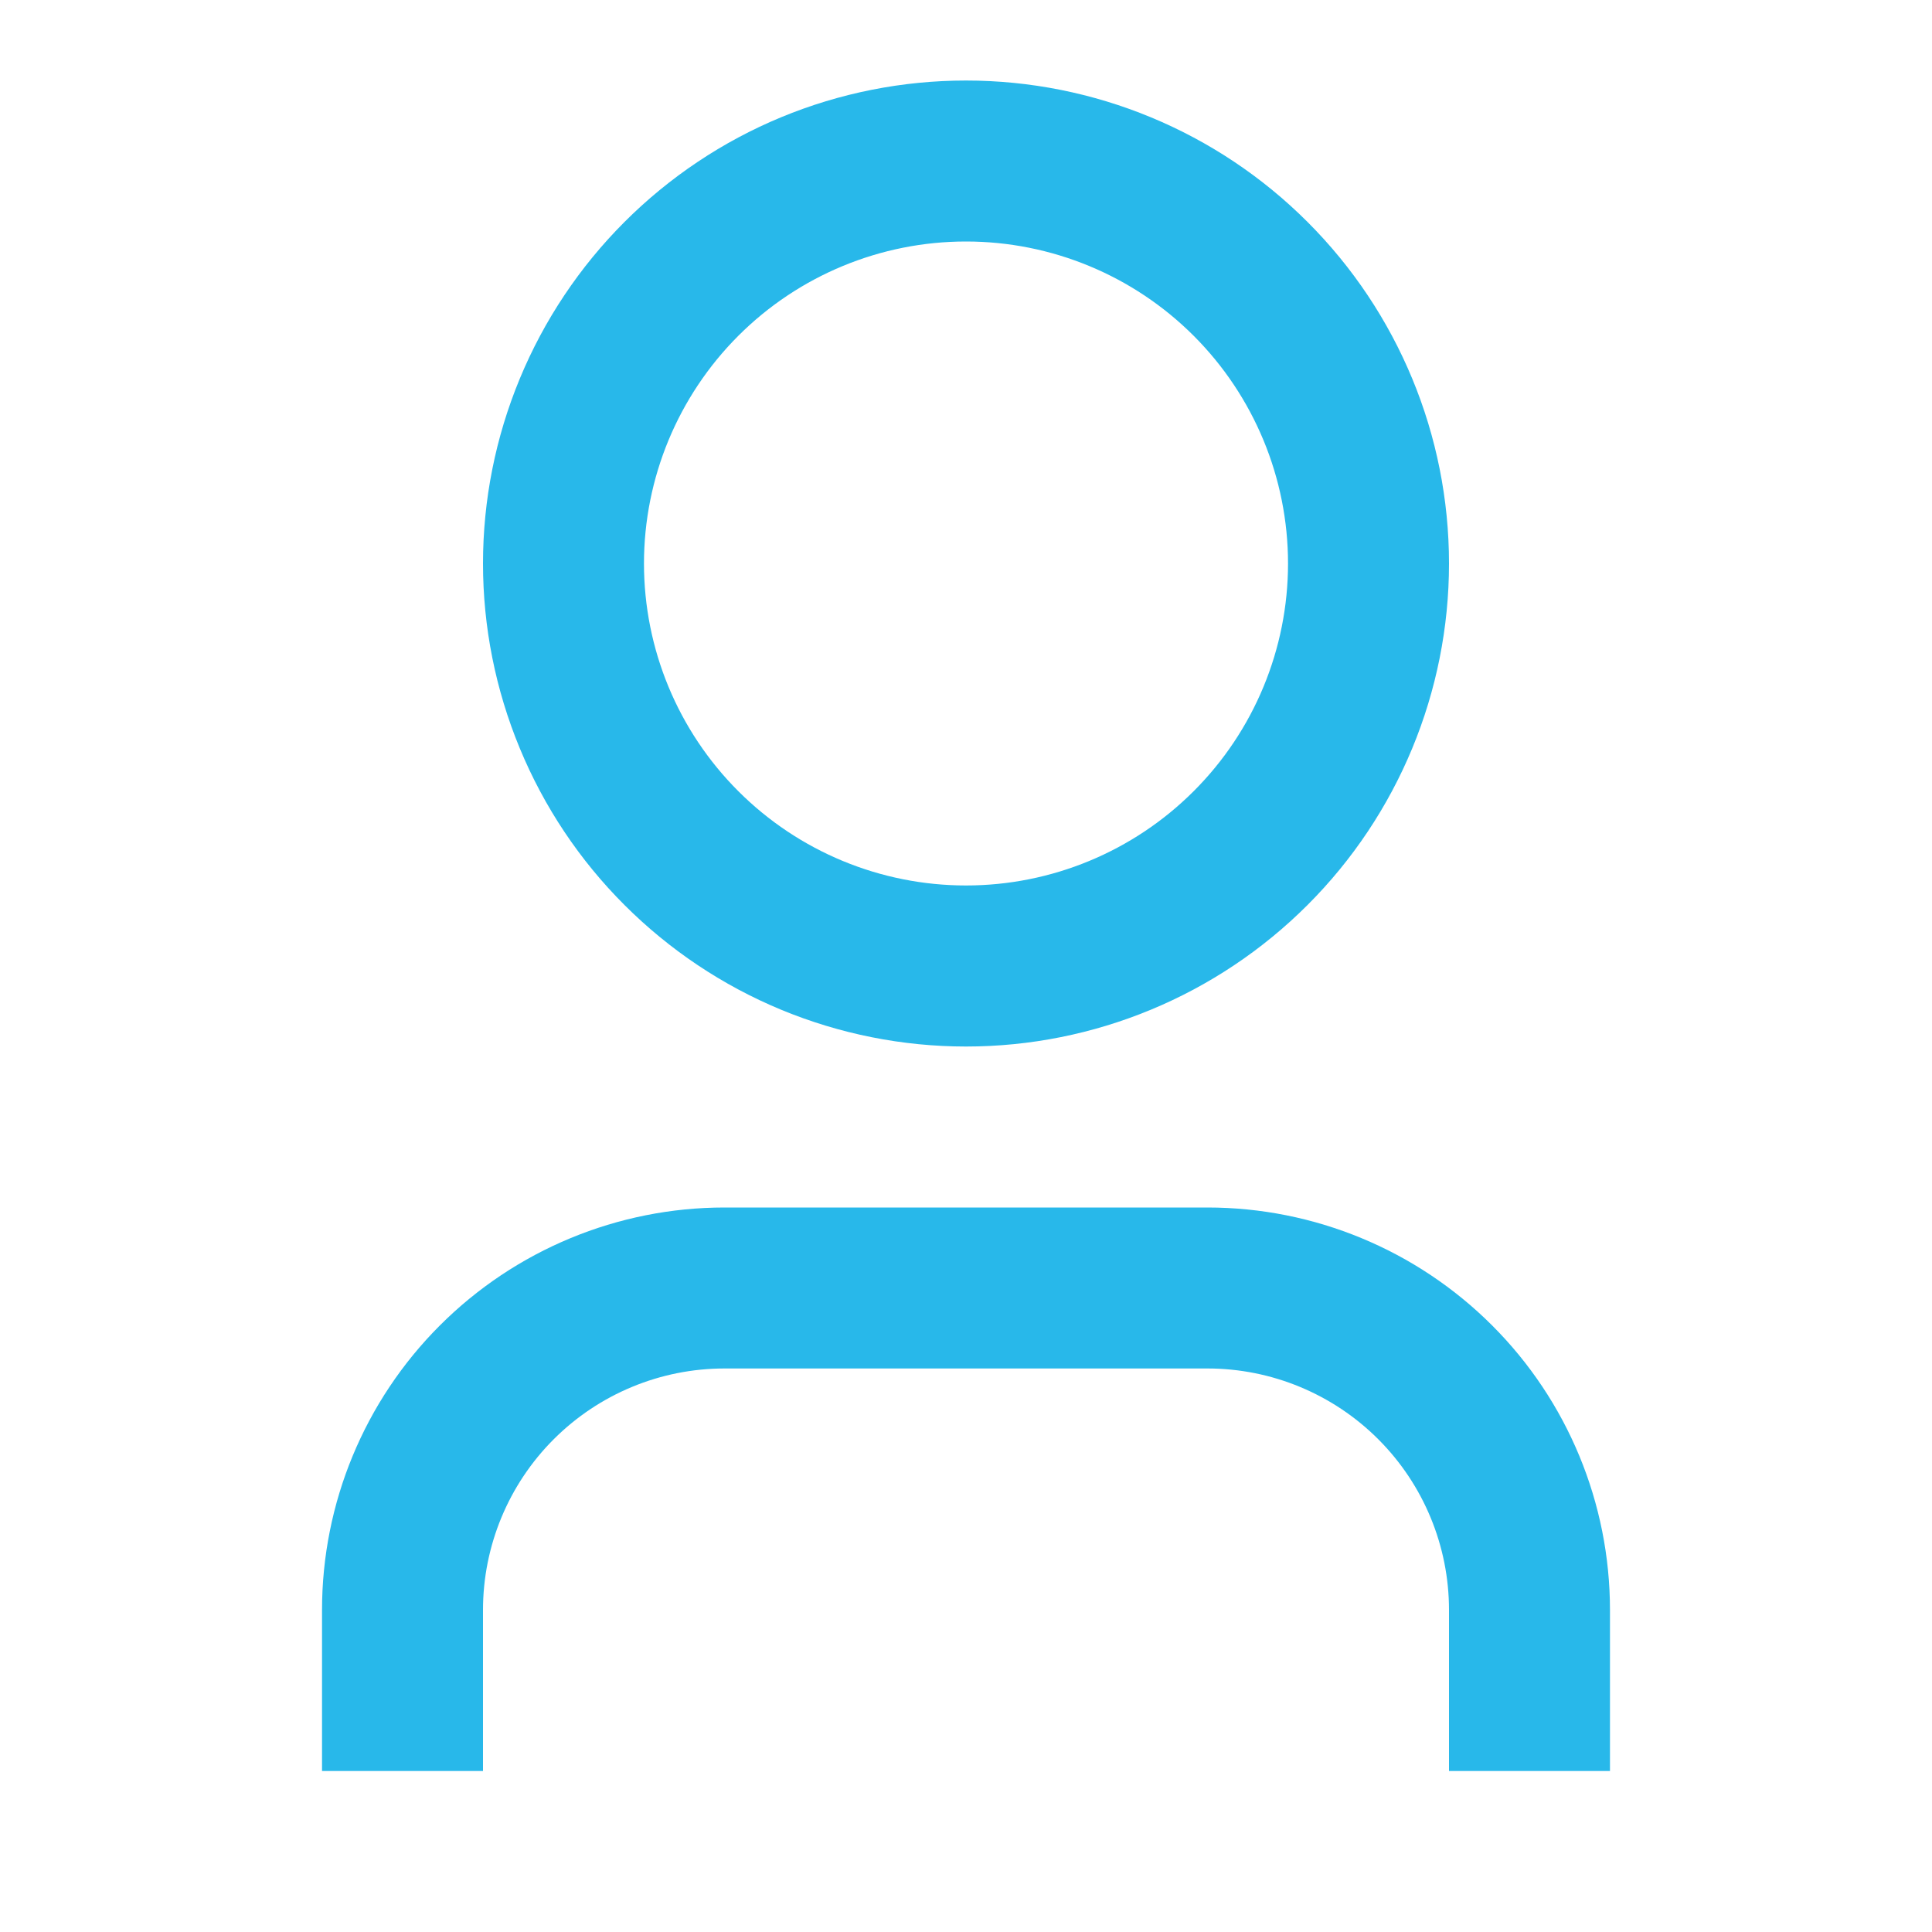 <svg width="25" height="25" viewBox="0 0 25 25" fill="none" xmlns="http://www.w3.org/2000/svg">
<path d="M20.833 22.917H18.75V20.833C18.75 20.005 18.421 19.21 17.835 18.624C17.249 18.038 16.454 17.708 15.625 17.708H9.375C8.546 17.708 7.751 18.038 7.165 18.624C6.579 19.21 6.25 20.005 6.25 20.833V22.917H4.167V20.833C4.167 19.452 4.715 18.127 5.692 17.151C6.669 16.174 7.994 15.625 9.375 15.625H15.625C17.006 15.625 18.331 16.174 19.308 17.151C20.285 18.127 20.833 19.452 20.833 20.833V22.917ZM12.5 13.542C11.679 13.542 10.867 13.38 10.108 13.066C9.35 12.752 8.661 12.291 8.081 11.711C7.5 11.131 7.04 10.442 6.726 9.683C6.412 8.925 6.25 8.112 6.25 7.292C6.25 6.471 6.412 5.658 6.726 4.9C7.04 4.142 7.5 3.453 8.081 2.872C8.661 2.292 9.35 1.831 10.108 1.517C10.867 1.203 11.679 1.042 12.5 1.042C14.158 1.042 15.747 1.7 16.919 2.872C18.092 4.044 18.75 5.634 18.75 7.292C18.75 8.949 18.092 10.539 16.919 11.711C15.747 12.883 14.158 13.542 12.5 13.542ZM12.5 11.458C13.605 11.458 14.665 11.019 15.446 10.238C16.228 9.457 16.667 8.397 16.667 7.292C16.667 6.187 16.228 5.127 15.446 4.345C14.665 3.564 13.605 3.125 12.5 3.125C11.395 3.125 10.335 3.564 9.554 4.345C8.772 5.127 8.333 6.187 8.333 7.292C8.333 8.397 8.772 9.457 9.554 10.238C10.335 11.019 11.395 11.458 12.5 11.458Z" fill="#28B8EA"/>
</svg>
